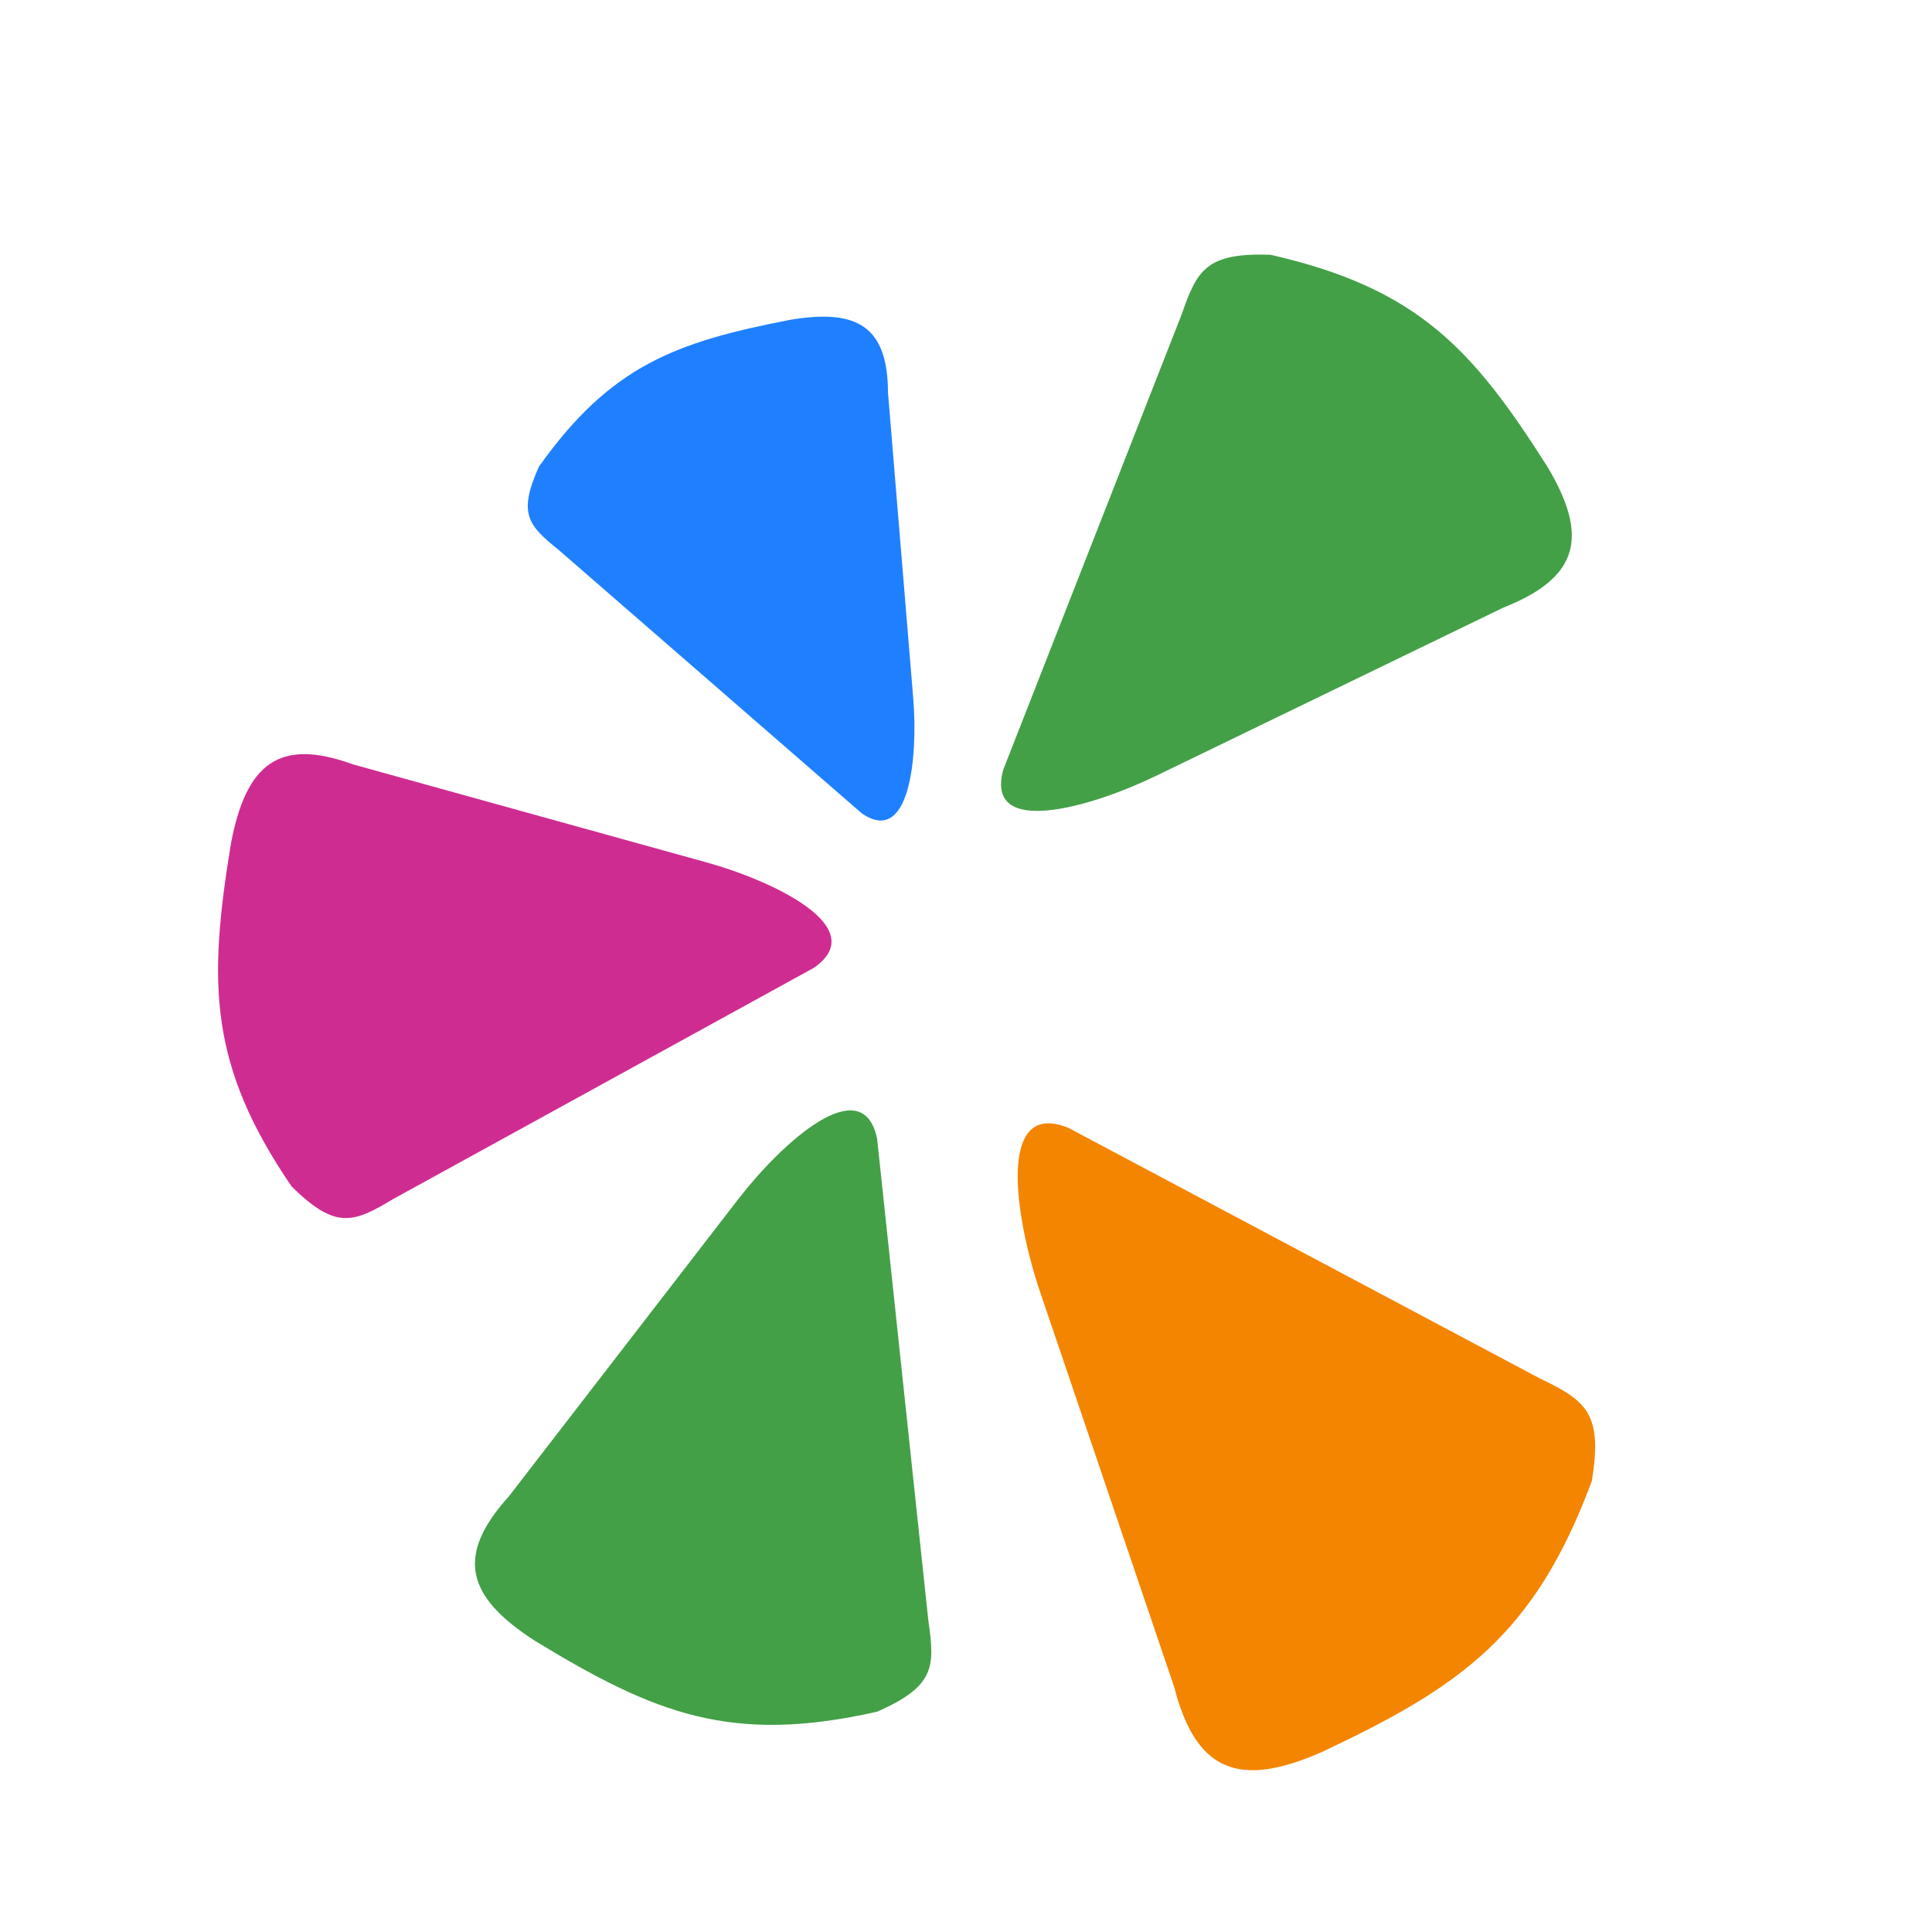 <svg width="32" height="32" viewBox="0 0 32 32" fill="none" xmlns="http://www.w3.org/2000/svg">
<rect x="0" y="0" width="32" height="32" fill="#333333" stroke="none"/>
<g clip-path="url(#clip0_196_53)">
<rect width="32" height="32" fill="white"/>
<path d="M25.493 22.825L17.7 18.683C16.498 18.189 16.813 20.177 17.23 21.407L19.448 27.941C19.814 29.368 20.545 29.614 21.898 29.017C24.182 27.941 25.414 27.094 26.365 24.532C26.552 23.399 26.268 23.198 25.493 22.825Z" fill="#F48500"/>
<path d="M15.376 26.84L14.528 18.862C14.288 17.705 12.944 18.933 12.222 19.869L8.428 24.785C7.537 25.771 7.724 26.448 8.866 27.181C10.843 28.383 12.111 28.899 14.531 28.35C15.483 27.929 15.489 27.615 15.376 26.84Z" fill="#43A047"/>
<path d="M6.517 19.857L13.477 16.032C14.442 15.37 12.827 14.596 11.699 14.283L5.848 12.661C4.624 12.214 4.075 12.646 3.824 13.978C3.452 16.262 3.446 17.629 4.832 19.654C5.563 20.371 5.852 20.257 6.517 19.857Z" fill="#CF2C91"/>
<path d="M9.254 9.109L14.267 13.466C15.066 14.032 15.207 12.541 15.126 11.565L14.708 6.505C14.705 5.415 14.208 5.108 13.089 5.297C11.19 5.665 10.115 6.056 8.927 7.728C8.575 8.509 8.748 8.703 9.254 9.109Z" fill="#1F80FF"/>
<path d="M19.571 5.21L16.619 12.744C16.296 13.89 18.076 13.37 19.147 12.851L24.902 10.063C26.169 9.563 26.316 8.873 25.624 7.721C24.394 5.786 23.487 4.774 21.04 4.219C19.982 4.186 19.829 4.466 19.571 5.21Z" fill="#43A047"/>
</g>
<defs>
<clipPath id="clip0_196_53">
<rect width="32" height="32" fill="white"/>
</clipPath>
</defs>
</svg>

